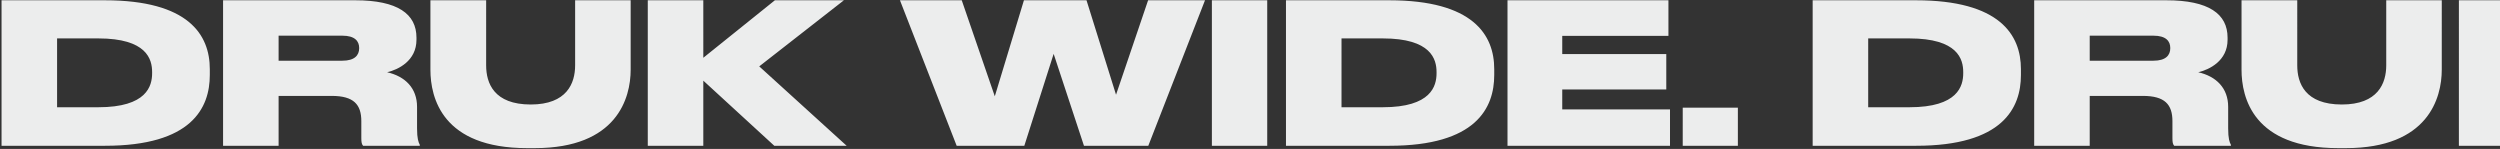<svg width="1595" height="95" fill="none" xmlns="http://www.w3.org/2000/svg"><rect width="100%" height="100%" fill="#333333" stroke="none"/><path d="M.988 93h65.998c55.269 0 66.871-24.079 66.871-45.163v-3.743C133.857 22.261 120.383.18 66.862.18H.988V93zM36.42 24.507h26.325c30.94 0 34.308 13.35 34.308 21.459v.748c0 8.11-3.368 21.708-34.308 21.708H36.42V24.507zm141.33-1.747h40.672c7.985 0 10.729 3.494 10.729 7.86v.125c0 4.491-2.869 7.985-10.729 7.985H177.75V22.76zm0 38.426h33.935c13.973 0 18.839 5.49 18.839 16.094v10.854c0 2.62.249 3.868 1.123 4.866h36.18v-.624c-.873-1.622-1.747-3.992-1.747-10.48V68.173c0-11.977-7.61-19.463-19.088-22.083 6.987-1.622 18.714-7.236 18.714-20.71v-1.372c0-15.096-11.977-23.83-39.05-23.83h-84.337V93h35.431V61.186zm96.859-16.718c0 17.966 7.61 50.03 61.631 50.03h4.99c52.524 0 61.133-32.064 61.133-50.03V.178H366.93v41.546c0 11.353-5.24 24.952-28.321 24.952-23.454 0-28.445-13.6-28.445-24.952V.179h-35.556v44.29zM448.712 93V51.455L494 93h46.161l-55.768-50.652L538.414.178h-44.04l-45.662 36.68V.178H413.28V93h35.432zm204.806 0l18.714-58.637L691.57 93h41.046L768.796.179h-36.305l-20.46 60.259L693.192.178h-39.923L634.68 61.437 613.595.179h-39.424L610.352 93h43.166zM808.489.179h-35.307V93h35.307V.179zM820.454 93h65.998c55.269 0 66.871-24.079 66.871-45.163v-3.743c0-21.833-13.474-43.915-66.995-43.915h-65.874V93zm35.432-68.493h26.324c30.941 0 34.309 13.35 34.309 21.459v.748c0 8.11-3.368 21.708-34.309 21.708h-26.324V24.507zM961.784.179V93h103.676V69.795h-68.744V57.069h66.374V34.488h-66.374V22.885h67.744V.18H961.784zm146.976 68.493h-35.18V93h35.18V68.672zM1156.48 93h65.99c55.27 0 66.88-24.079 66.88-45.163v-3.743c0-21.833-13.48-43.915-67-43.915h-65.87V93zm35.43-68.493h26.32c30.94 0 34.31 13.35 34.31 21.459v.748c0 8.11-3.37 21.708-34.31 21.708h-26.32V24.507zm141.33-1.747h40.67c7.98 0 10.73 3.494 10.73 7.86v.125c0 4.491-2.87 7.985-10.73 7.985h-40.67V22.76zm0 38.426h33.93c13.98 0 18.84 5.49 18.84 16.094v10.854c0 2.62.25 3.868 1.12 4.866h36.18v-.624c-.87-1.622-1.74-3.992-1.74-10.48V68.173c0-11.977-7.61-19.463-19.09-22.083 6.99-1.622 18.71-7.236 18.71-20.71v-1.372c0-15.096-11.97-23.83-39.05-23.83h-84.33V93h35.43V61.186zm96.86-16.718c0 17.966 7.61 50.03 61.63 50.03h4.99c52.52 0 61.13-32.064 61.13-50.03V.178h-35.43v41.546c0 11.353-5.24 24.952-28.32 24.952-23.46 0-28.45-13.6-28.45-24.952V.179h-35.55v44.29zM1604.2 93V51.455L1649.49 93h46.16l-55.77-50.652L1693.9.178h-44.04l-45.66 36.68V.178h-35.43V93h35.43zm204.81 0l18.71-58.637L1847.06 93h41.04L1924.28.179h-36.3l-20.46 60.259-18.84-60.26h-39.92l-18.59 61.258L1769.08.179h-39.42L1765.84 93h43.17zM1963.98.179h-35.31V93h35.31V.179zM1975.94 93h66c55.27 0 66.87-24.079 66.87-45.163v-3.743c0-21.833-13.47-43.915-66.99-43.915h-65.88V93zm35.43-68.493h26.33c30.94 0 34.31 13.35 34.31 21.459v.748c0 8.11-3.37 21.708-34.31 21.708h-26.33V24.507zM2117.27.179V93h103.68V69.795h-68.75V57.069h66.38V34.488h-66.38V22.885h67.75V.18h-102.68z" fill="#ECEDED"/></svg>